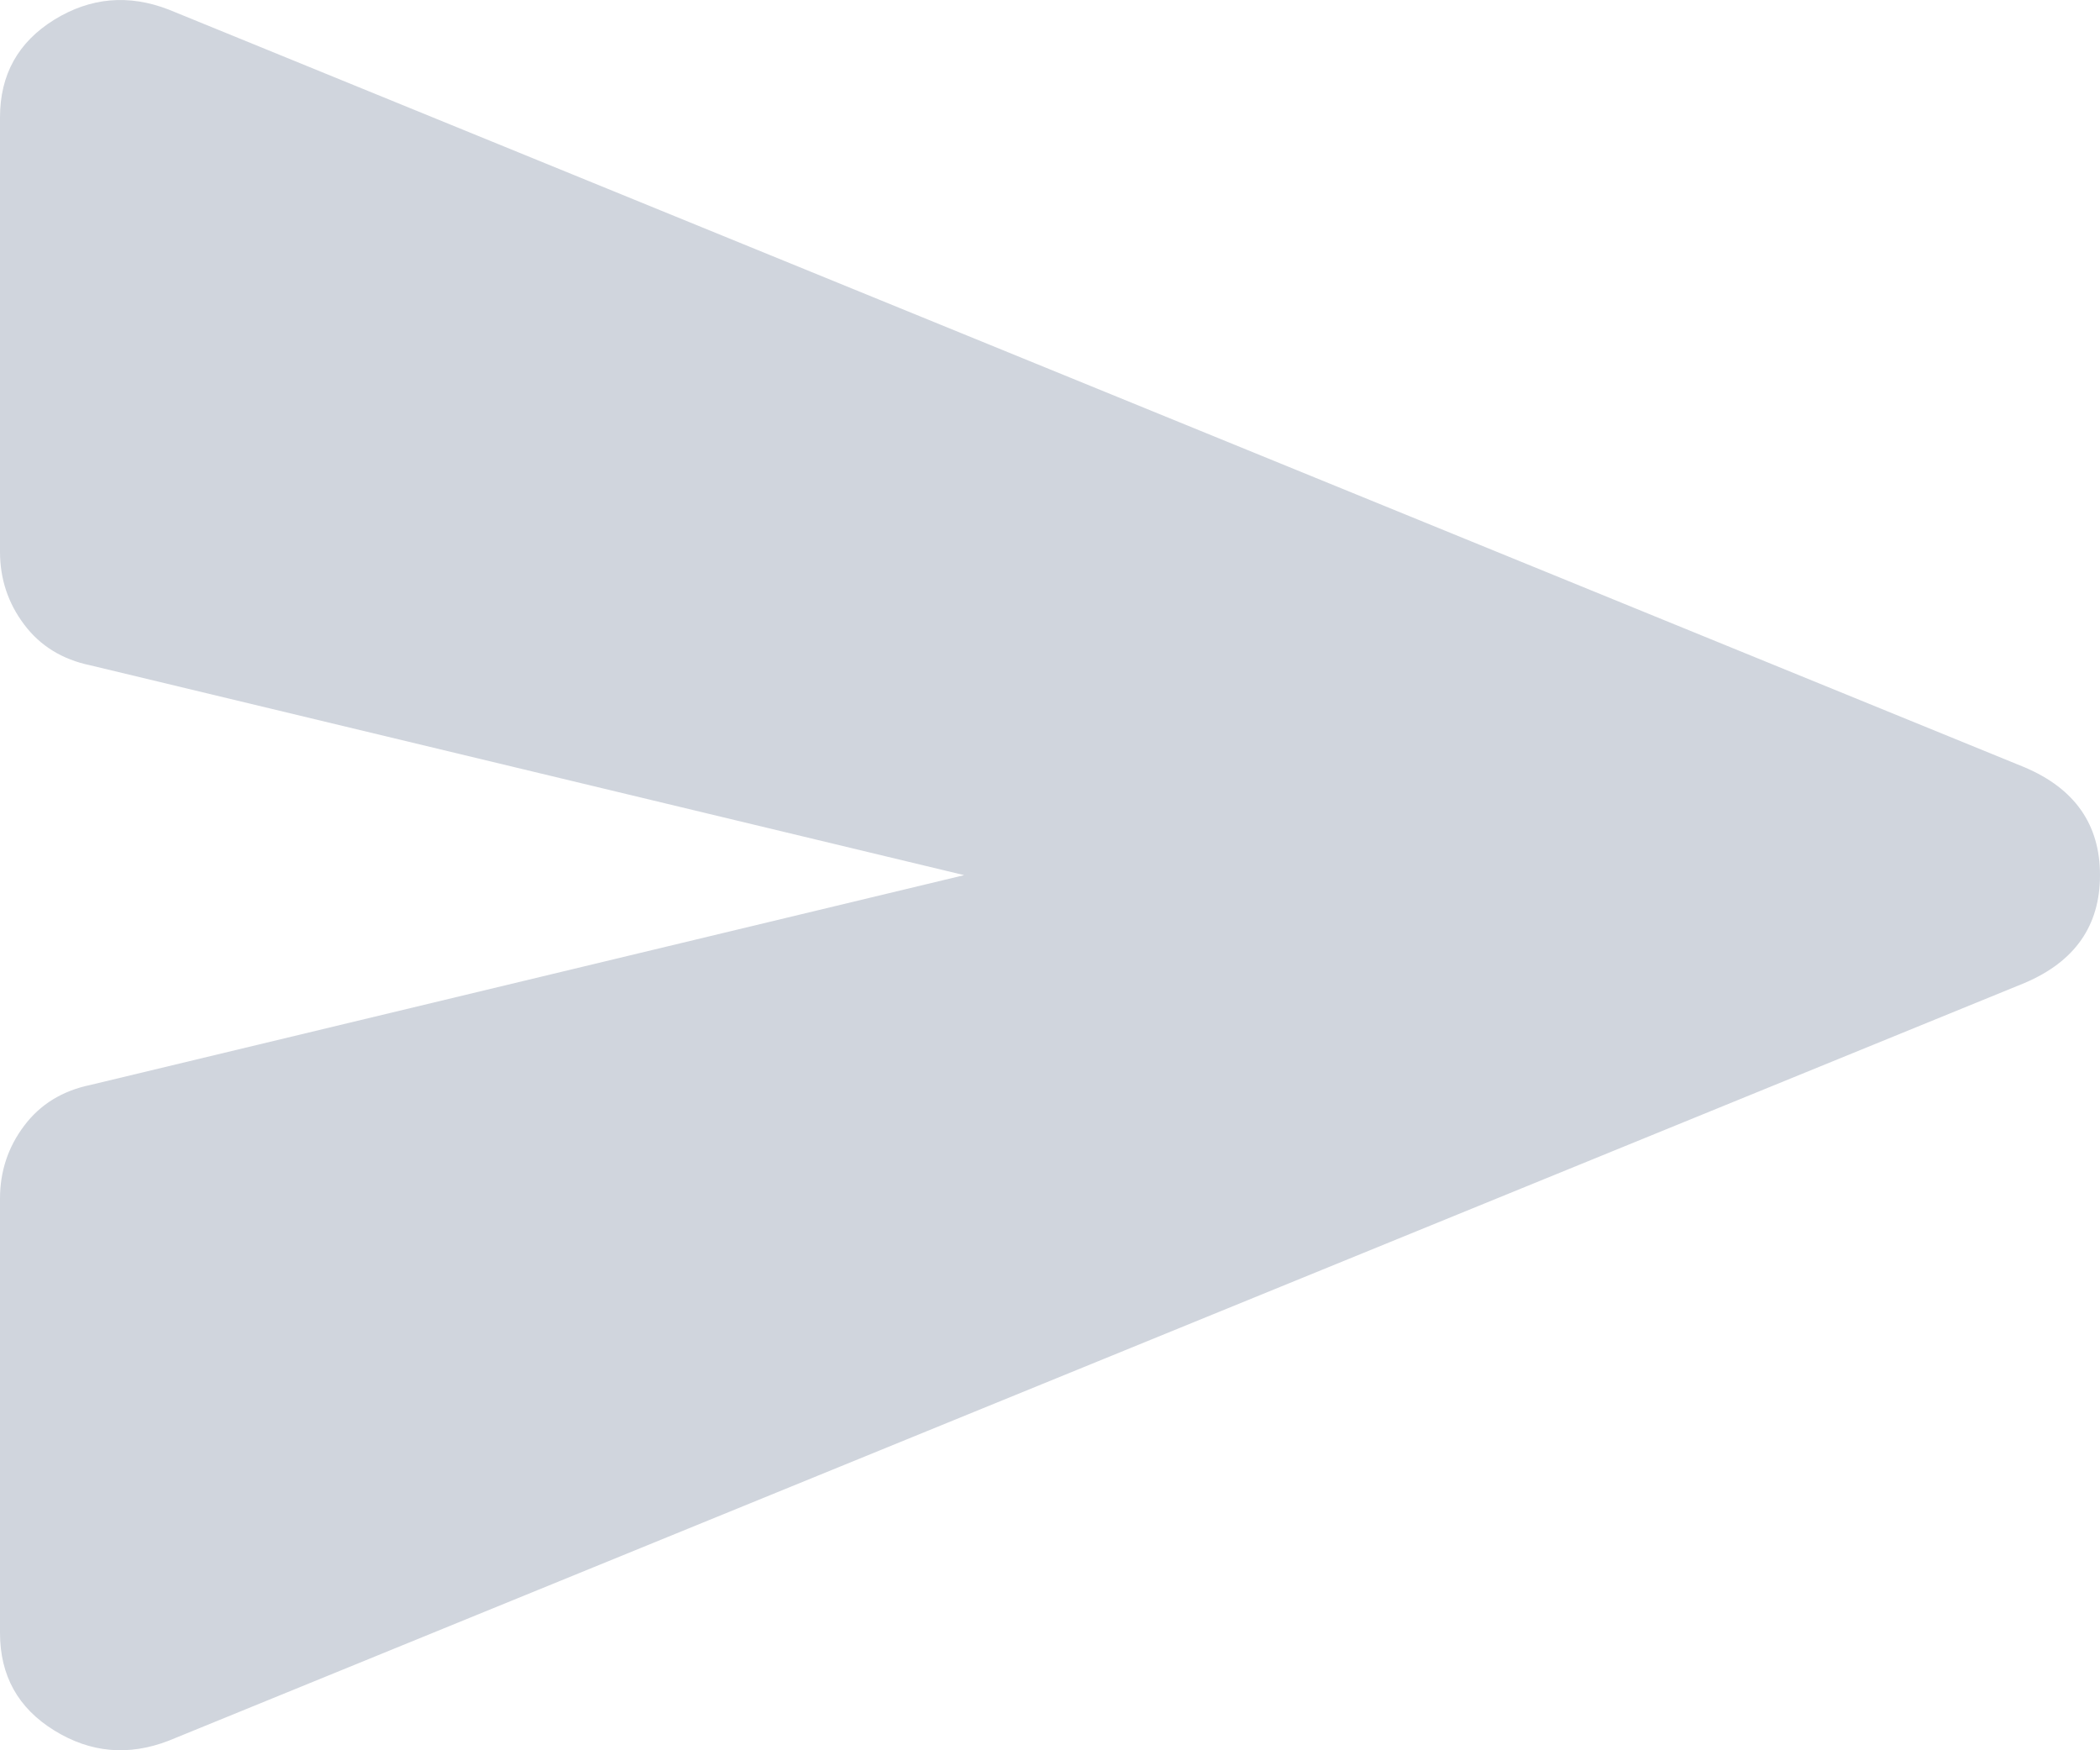 <svg width="18" height="15" viewBox="0 0 18 15" fill="none" xmlns="http://www.w3.org/2000/svg">
<path d="M1.446 14.918C1.102 15.051 0.775 15.022 0.465 14.83C0.155 14.639 0 14.36 0 13.994V10.273C0 10.039 0.069 9.831 0.207 9.648C0.344 9.465 0.534 9.348 0.775 9.298L8.264 7.5L0.775 5.702C0.534 5.652 0.344 5.535 0.207 5.352C0.069 5.169 0 4.961 0 4.728V1.006C0 0.64 0.155 0.361 0.465 0.169C0.775 -0.022 1.102 -0.051 1.446 0.082L17.354 6.576C17.785 6.759 18 7.067 18 7.5C18 7.933 17.785 8.241 17.354 8.424L1.446 14.918Z" fill="#D0D5DD"/>
</svg>
